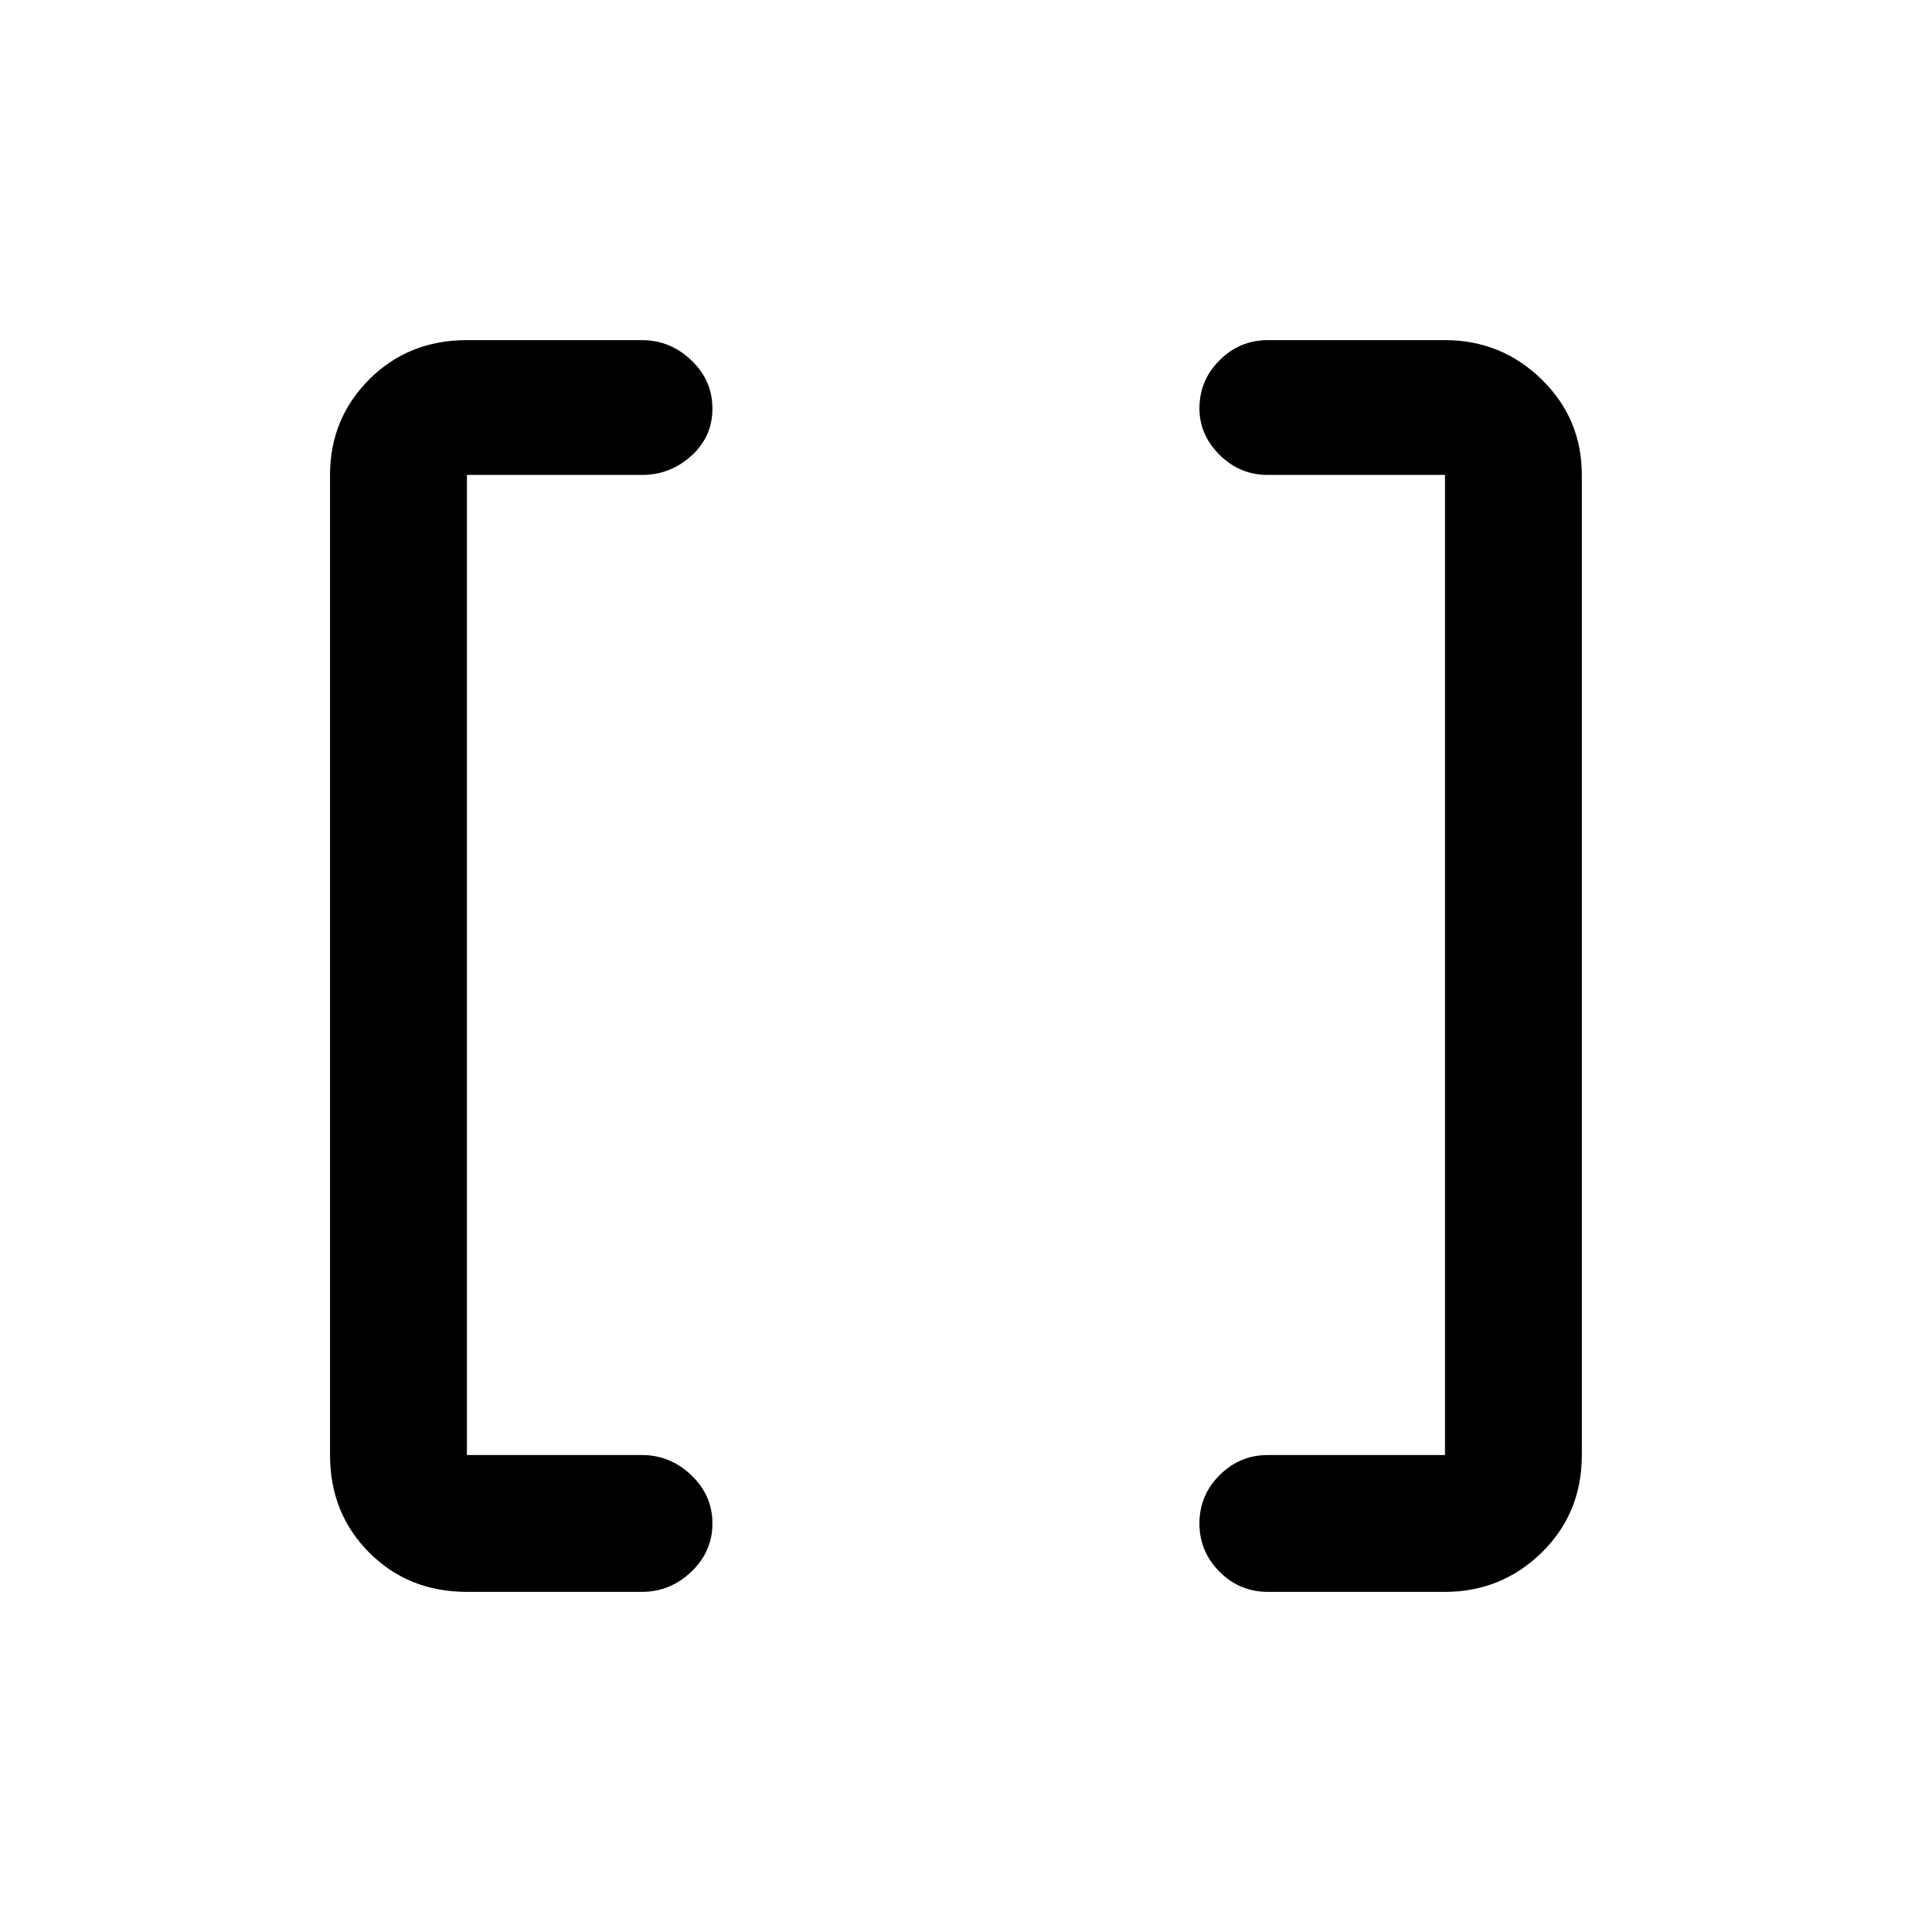 <svg xmlns="http://www.w3.org/2000/svg" height="40" width="40"><path d="M29.917 30.125V9.833H26.25Q25.667 9.833 25.25 9.417Q24.833 9 24.833 8.458Q24.833 7.875 25.25 7.458Q25.667 7.042 26.25 7.042H29.917Q31.083 7.042 31.917 7.854Q32.75 8.667 32.75 9.833V30.125Q32.75 31.333 31.917 32.146Q31.083 32.958 29.917 32.958H26.25Q25.667 32.958 25.25 32.542Q24.833 32.125 24.833 31.542Q24.833 30.958 25.25 30.542Q25.667 30.125 26.25 30.125ZM9.667 30.125H13.292Q13.875 30.125 14.312 30.542Q14.75 30.958 14.75 31.542Q14.75 32.125 14.312 32.542Q13.875 32.958 13.292 32.958H9.667Q8.458 32.958 7.646 32.146Q6.833 31.333 6.833 30.125V9.833Q6.833 8.667 7.646 7.854Q8.458 7.042 9.667 7.042H13.292Q13.875 7.042 14.312 7.458Q14.75 7.875 14.75 8.458Q14.75 9.042 14.312 9.438Q13.875 9.833 13.292 9.833H9.667Z"/></svg>